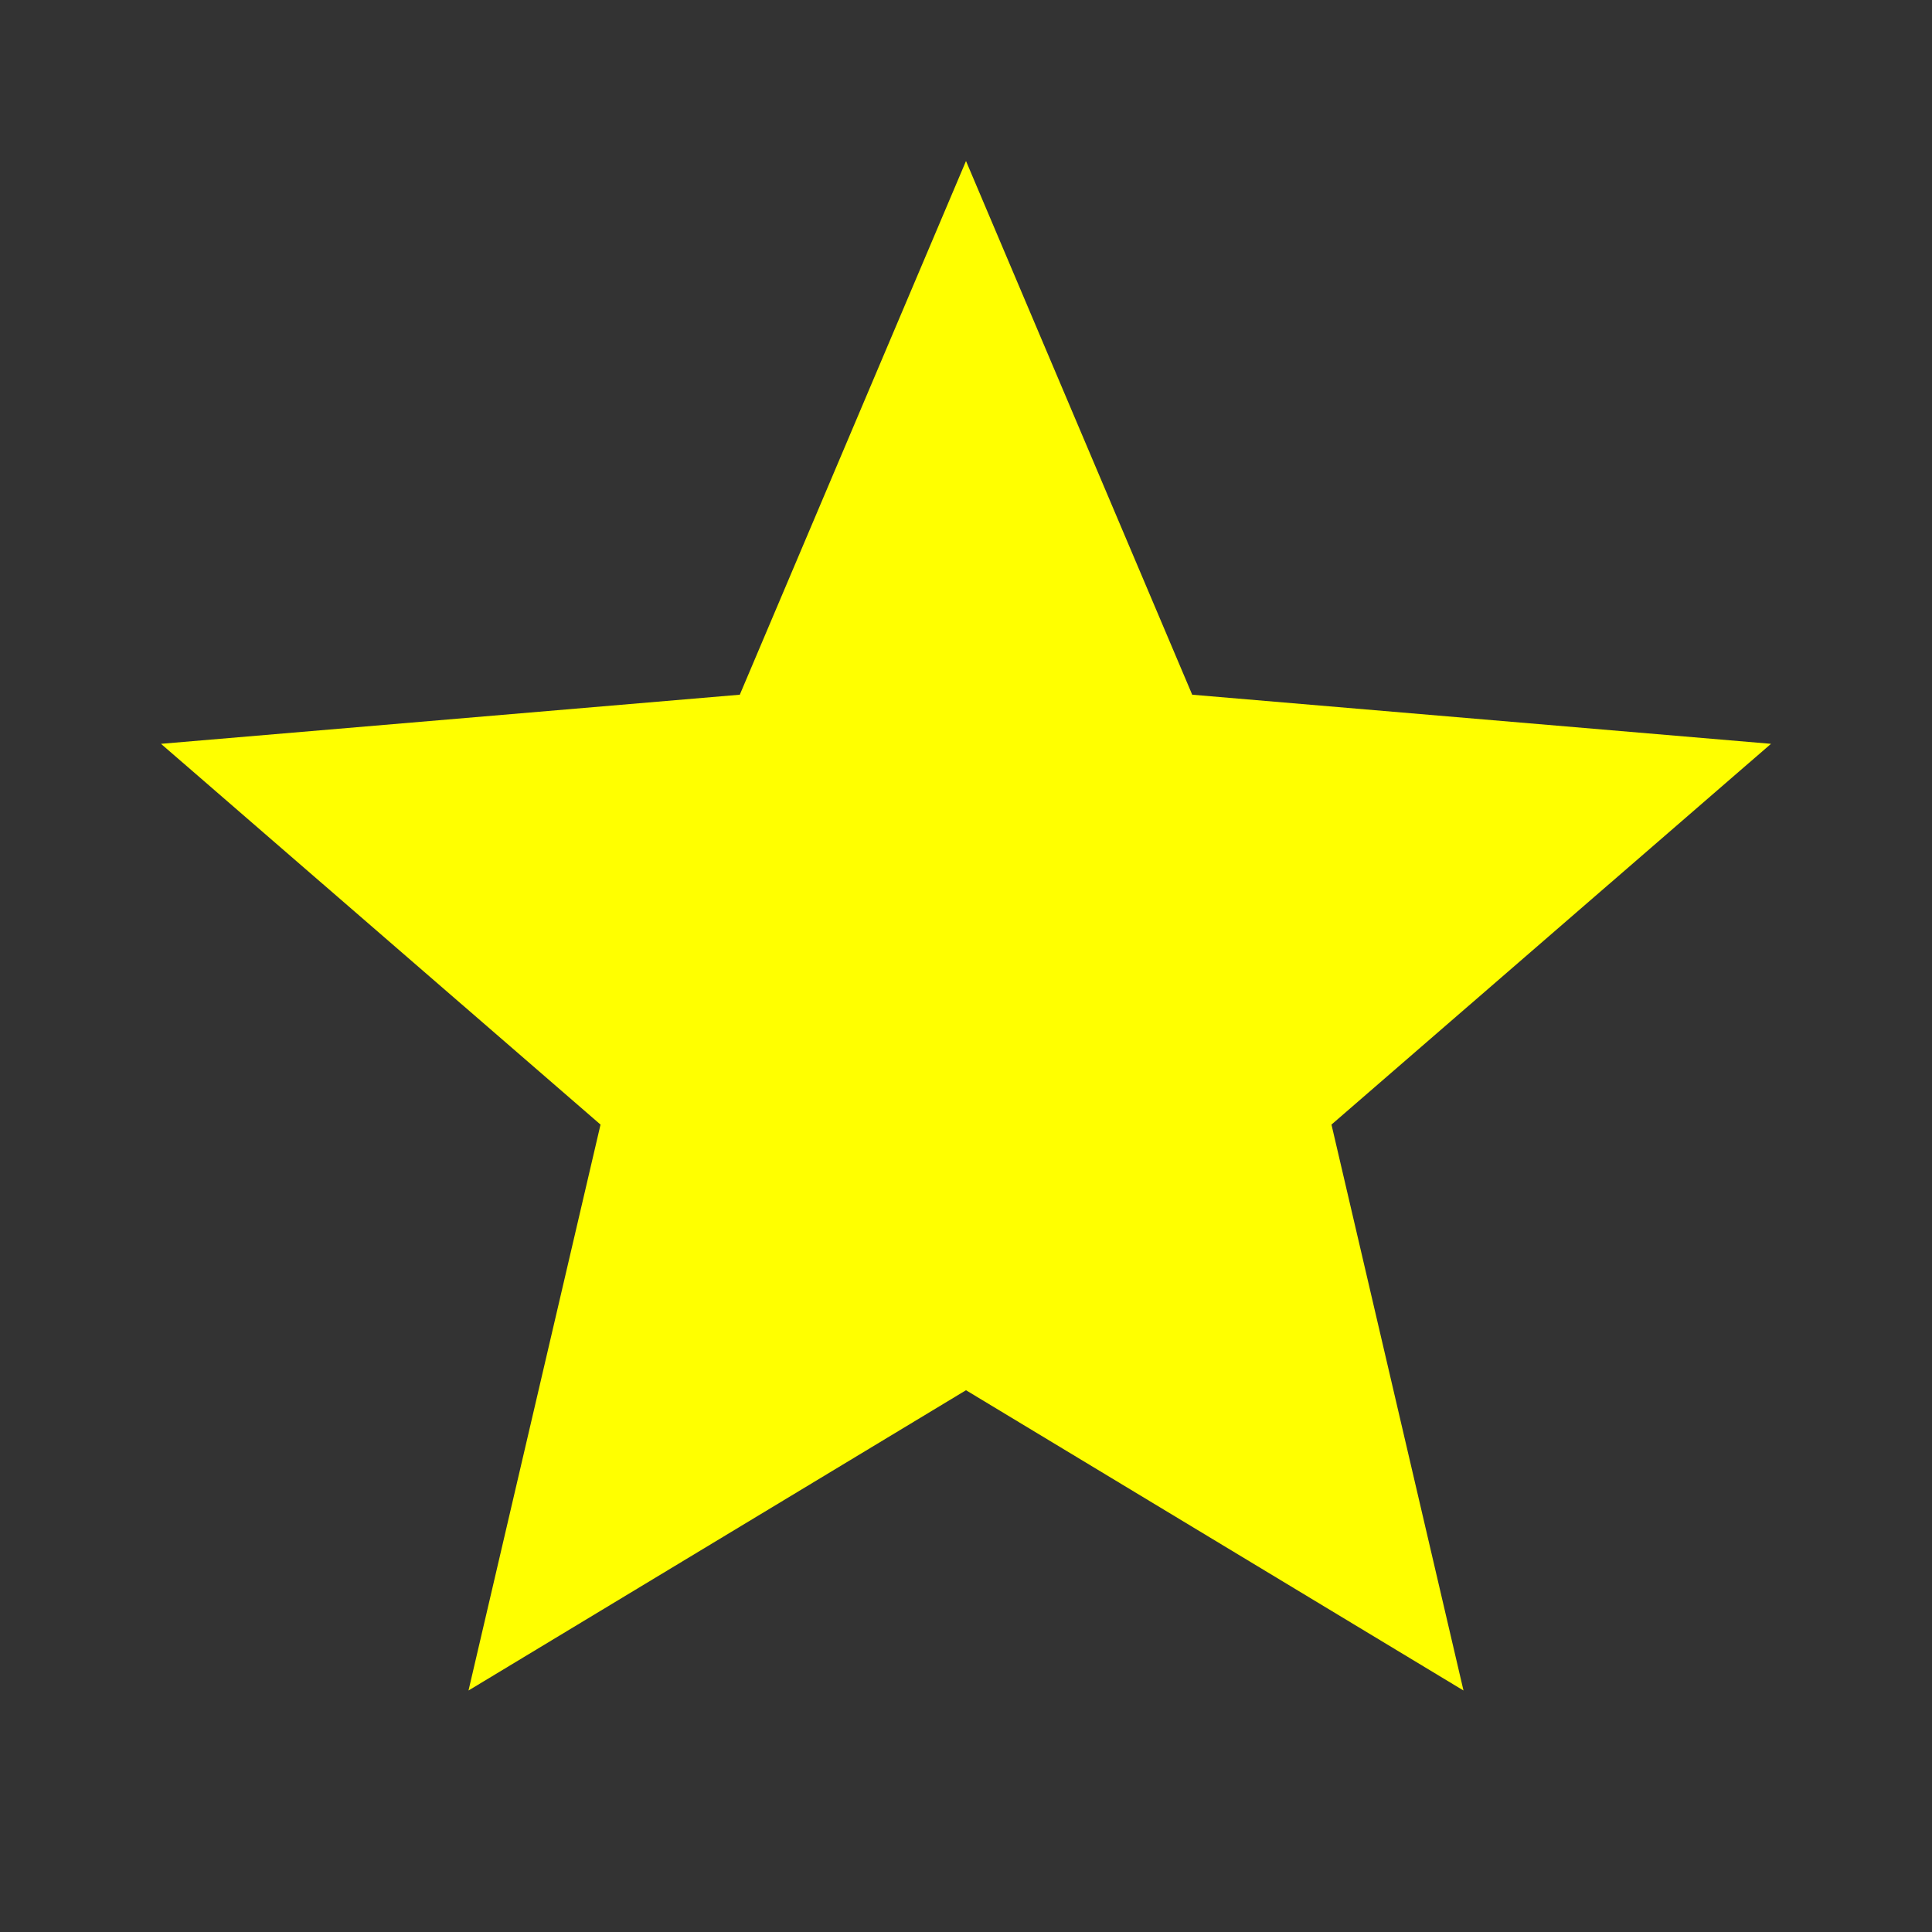 <svg xmlns="http://www.w3.org/2000/svg" viewBox="0 0 24 24" fill="yellow">
  <rect x="0" y="0" width="24" height="24" fill="#333333" stroke="none"/>
  <path d="M12 17.27L18.18 21l-1.64-7.03L22 9.24l-7.19-.61L12 2 9.19 8.63 2 9.24l5.46 4.73L5.82 21z"/>
</svg>